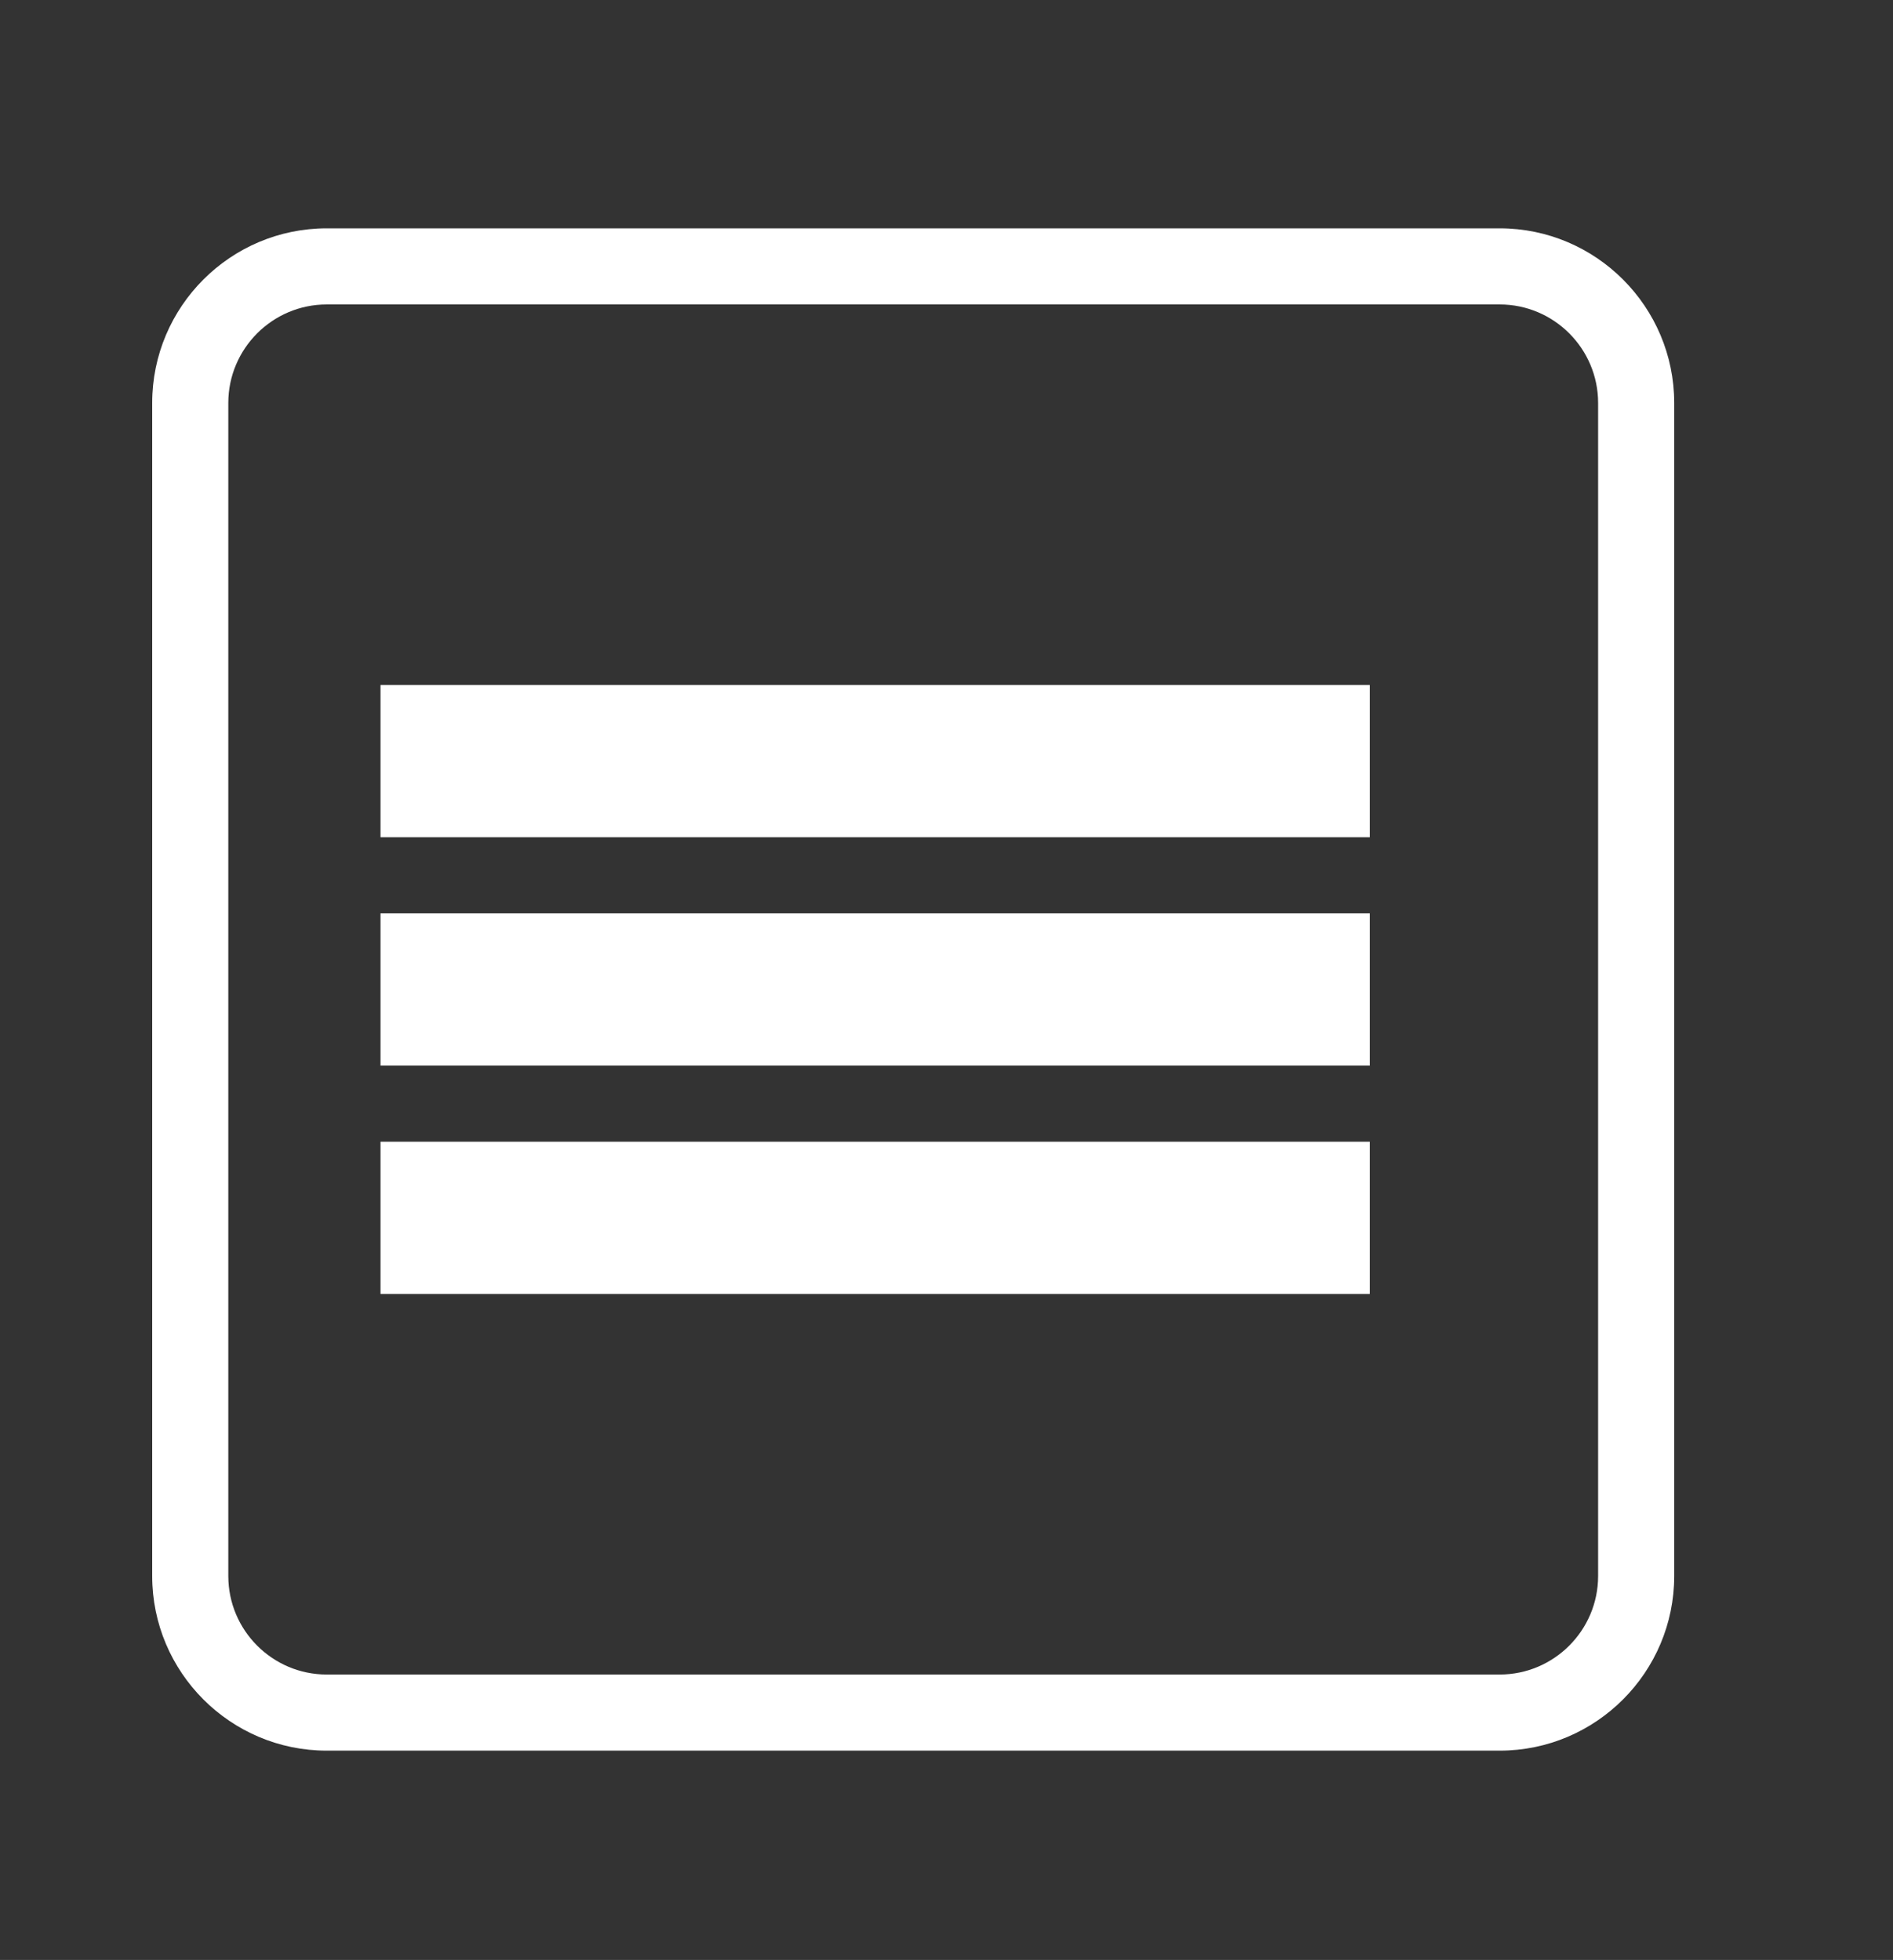 <?xml version="1.0" encoding="utf-8"?>
<!-- Generator: Adobe Illustrator 15.0.0, SVG Export Plug-In . SVG Version: 6.00 Build 0)  -->
<!DOCTYPE svg PUBLIC "-//W3C//DTD SVG 1.1//EN" "http://www.w3.org/Graphics/SVG/1.1/DTD/svg11.dtd">
<svg version="1.1" id="Capa_1" xmlns="http://www.w3.org/2000/svg" xmlns:xlink="http://www.w3.org/1999/xlink" x="0px" y="0px"
	 width="24.875px" height="25.75px" viewBox="0 0 24.875 25.75" enable-background="new 0 0 24.875 25.75" xml:space="preserve">
<rect x="0" y="0" width="24.875" height="25.75" fill="#333333" stroke="none"/>
<g>
	<g>
		<g>
			<path fill="#FFFFFF" d="M19.707,23H4.293C3.029,23,2,21.971,2,20.706V5.294C2,4.029,3.029,3,4.293,3h15.414
				C20.971,3,22,4.029,22,5.294v15.412C22,21.971,20.971,23,19.707,23z M4.293,4C3.58,4,3,4.581,3,5.294v15.412
				C3,21.419,3.58,22,4.293,22h15.414C20.42,22,21,21.419,21,20.706V5.294C21,4.581,20.42,4,19.707,4H4.293z"/>
		</g>
	</g>
	<g>
		<g>
			<rect x="5" y="9" fill="#FFFFFF" width="13" height="2"/>
		</g>
		<g>
			<rect x="5" y="12" fill="#FFFFFF" width="13" height="2"/>
		</g>
		<g>
			<rect x="5" y="15" fill="#FFFFFF" width="13" height="2"/>
		</g>
	</g>
</g>
</svg>
